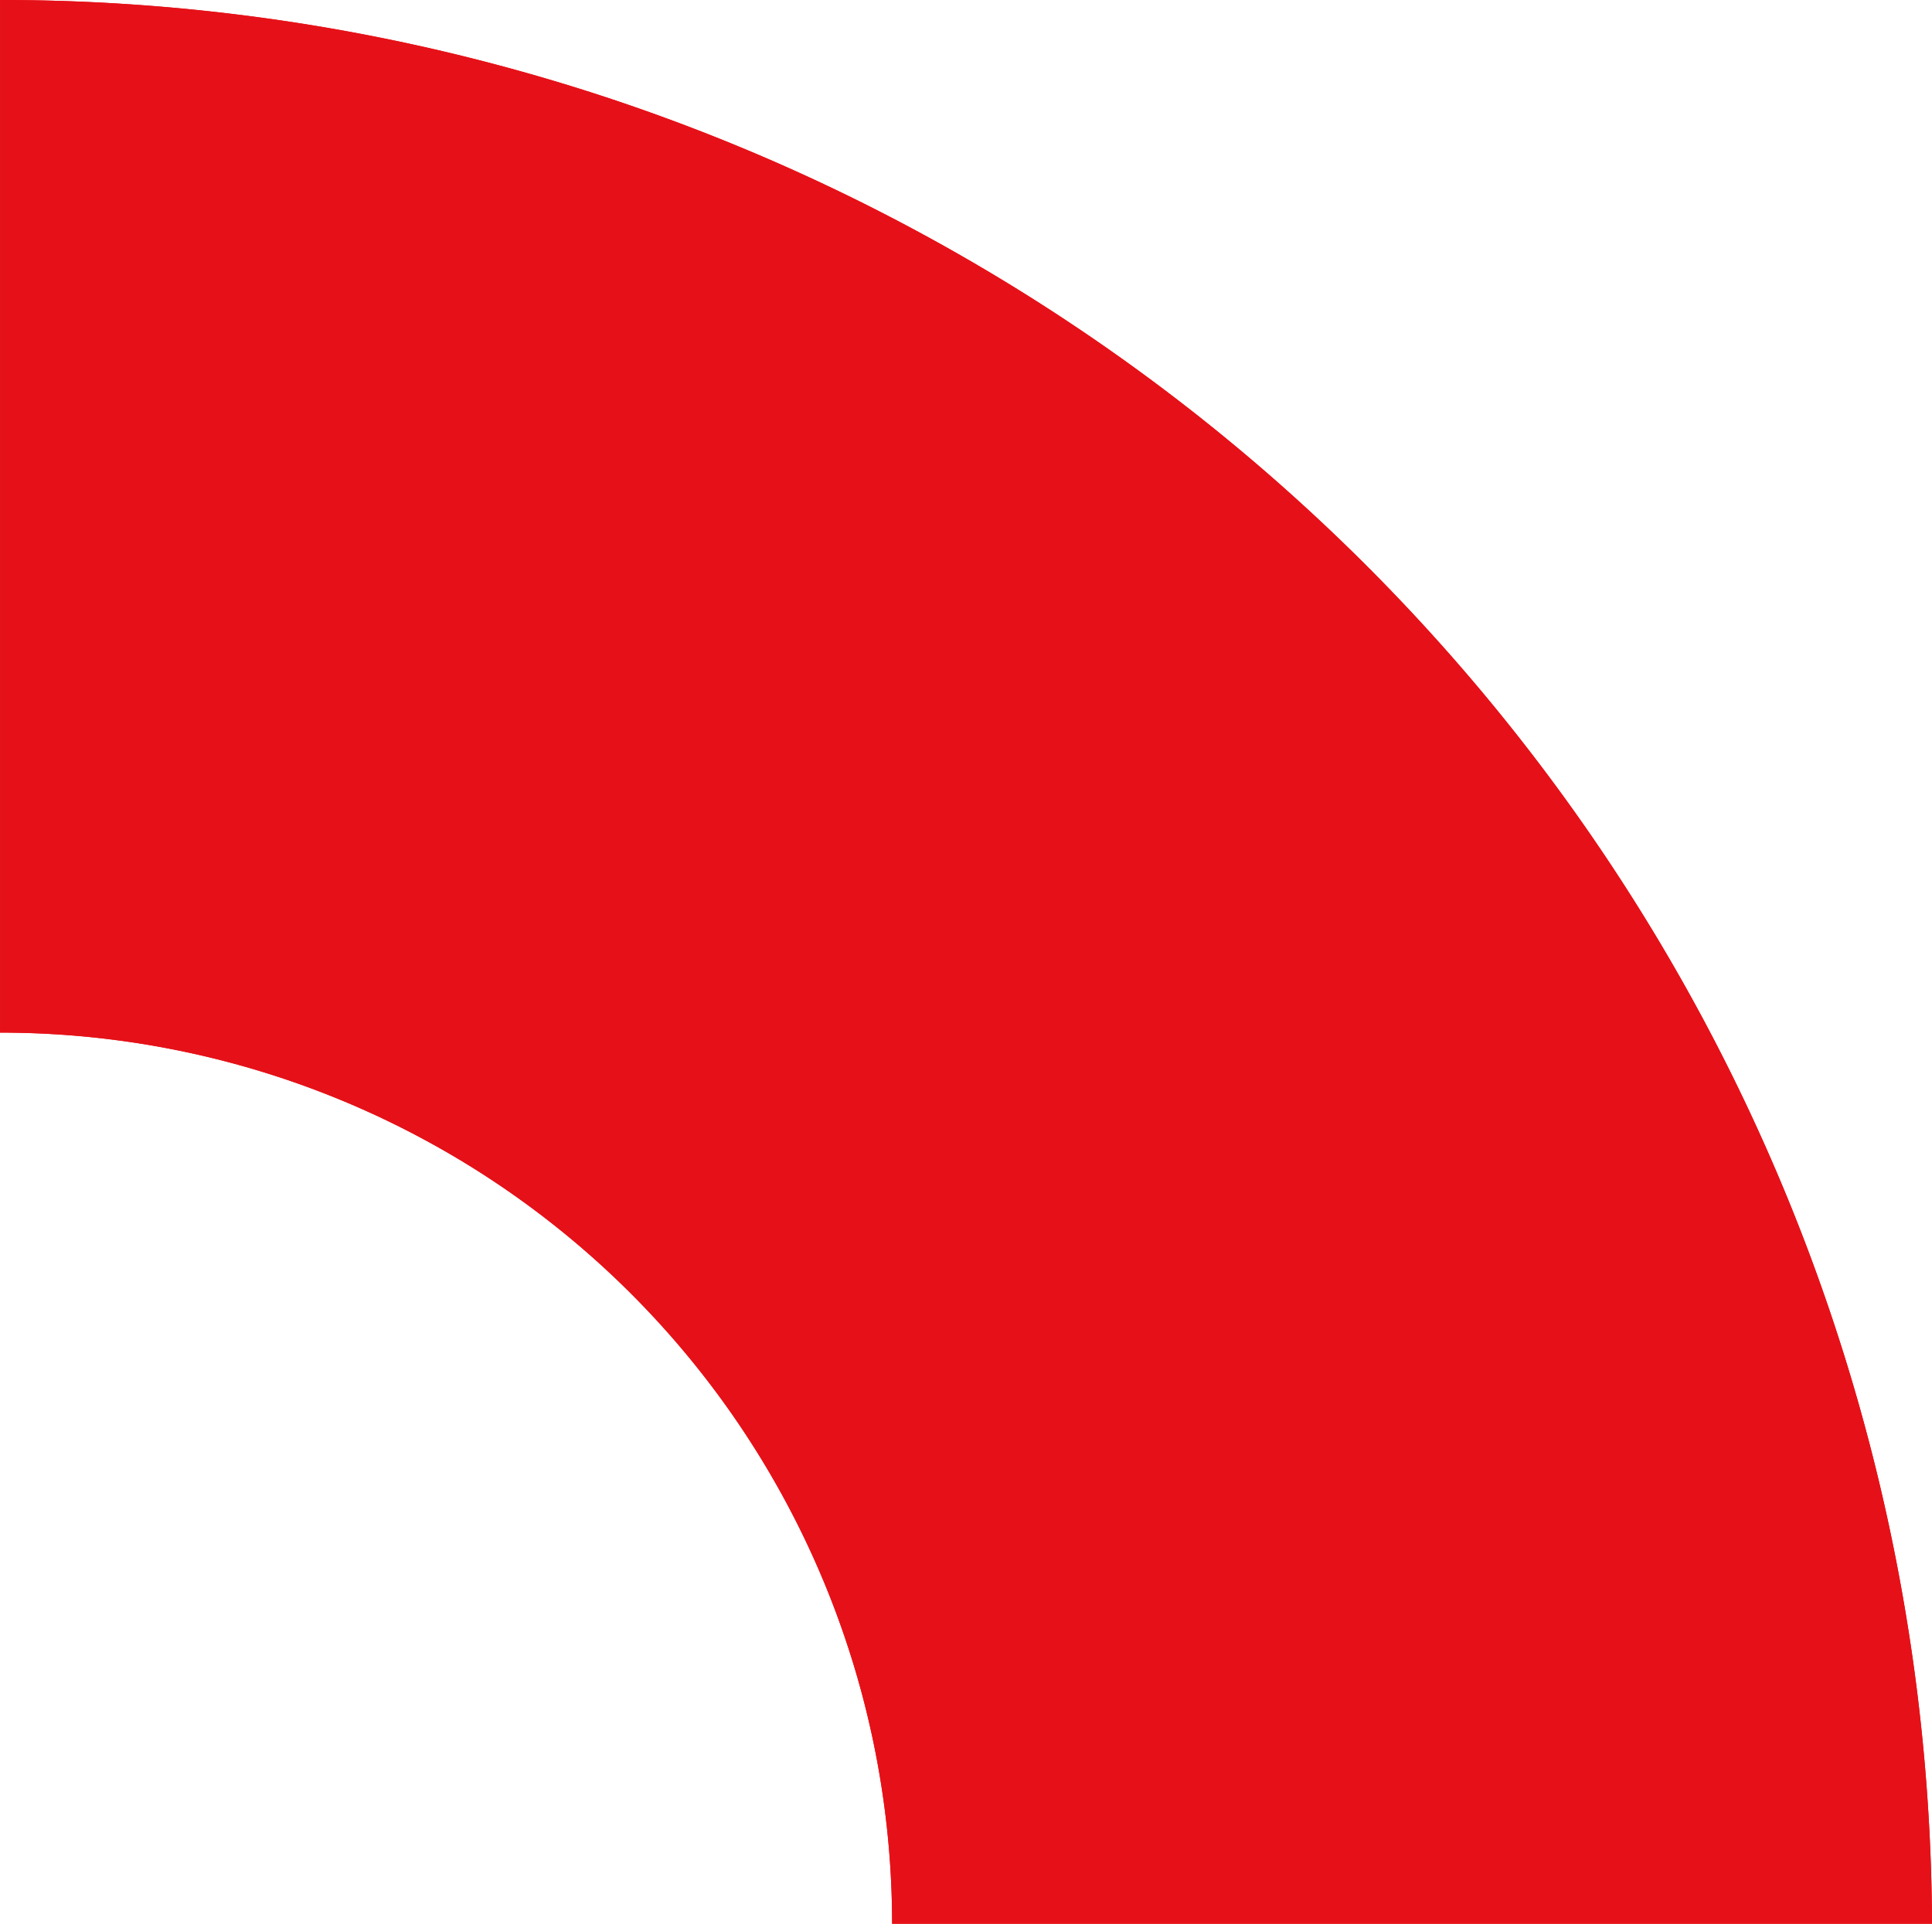 <svg xmlns="http://www.w3.org/2000/svg" width="92.17" height="91.79" viewBox="0 0 92.17 91.79">
  <g id="Group_38" data-name="Group 38" transform="translate(-56.698 -701.57)">
    <path id="Path_47" data-name="Path 47" d="M148.868,793.36H99.258a42.524,42.524,0,0,0-42.52-42.52H56.7V701.57h.04A92.131,92.131,0,0,1,148.868,793.36Z" fill="#e61118"/>
    <path id="Path_48" data-name="Path 48" d="M148.868,793.36H99.258a42.524,42.524,0,0,0-42.52-42.52H56.7V701.57h.04A92.131,92.131,0,0,1,148.868,793.36Z" fill="#e61118"/>
  </g>
</svg>

